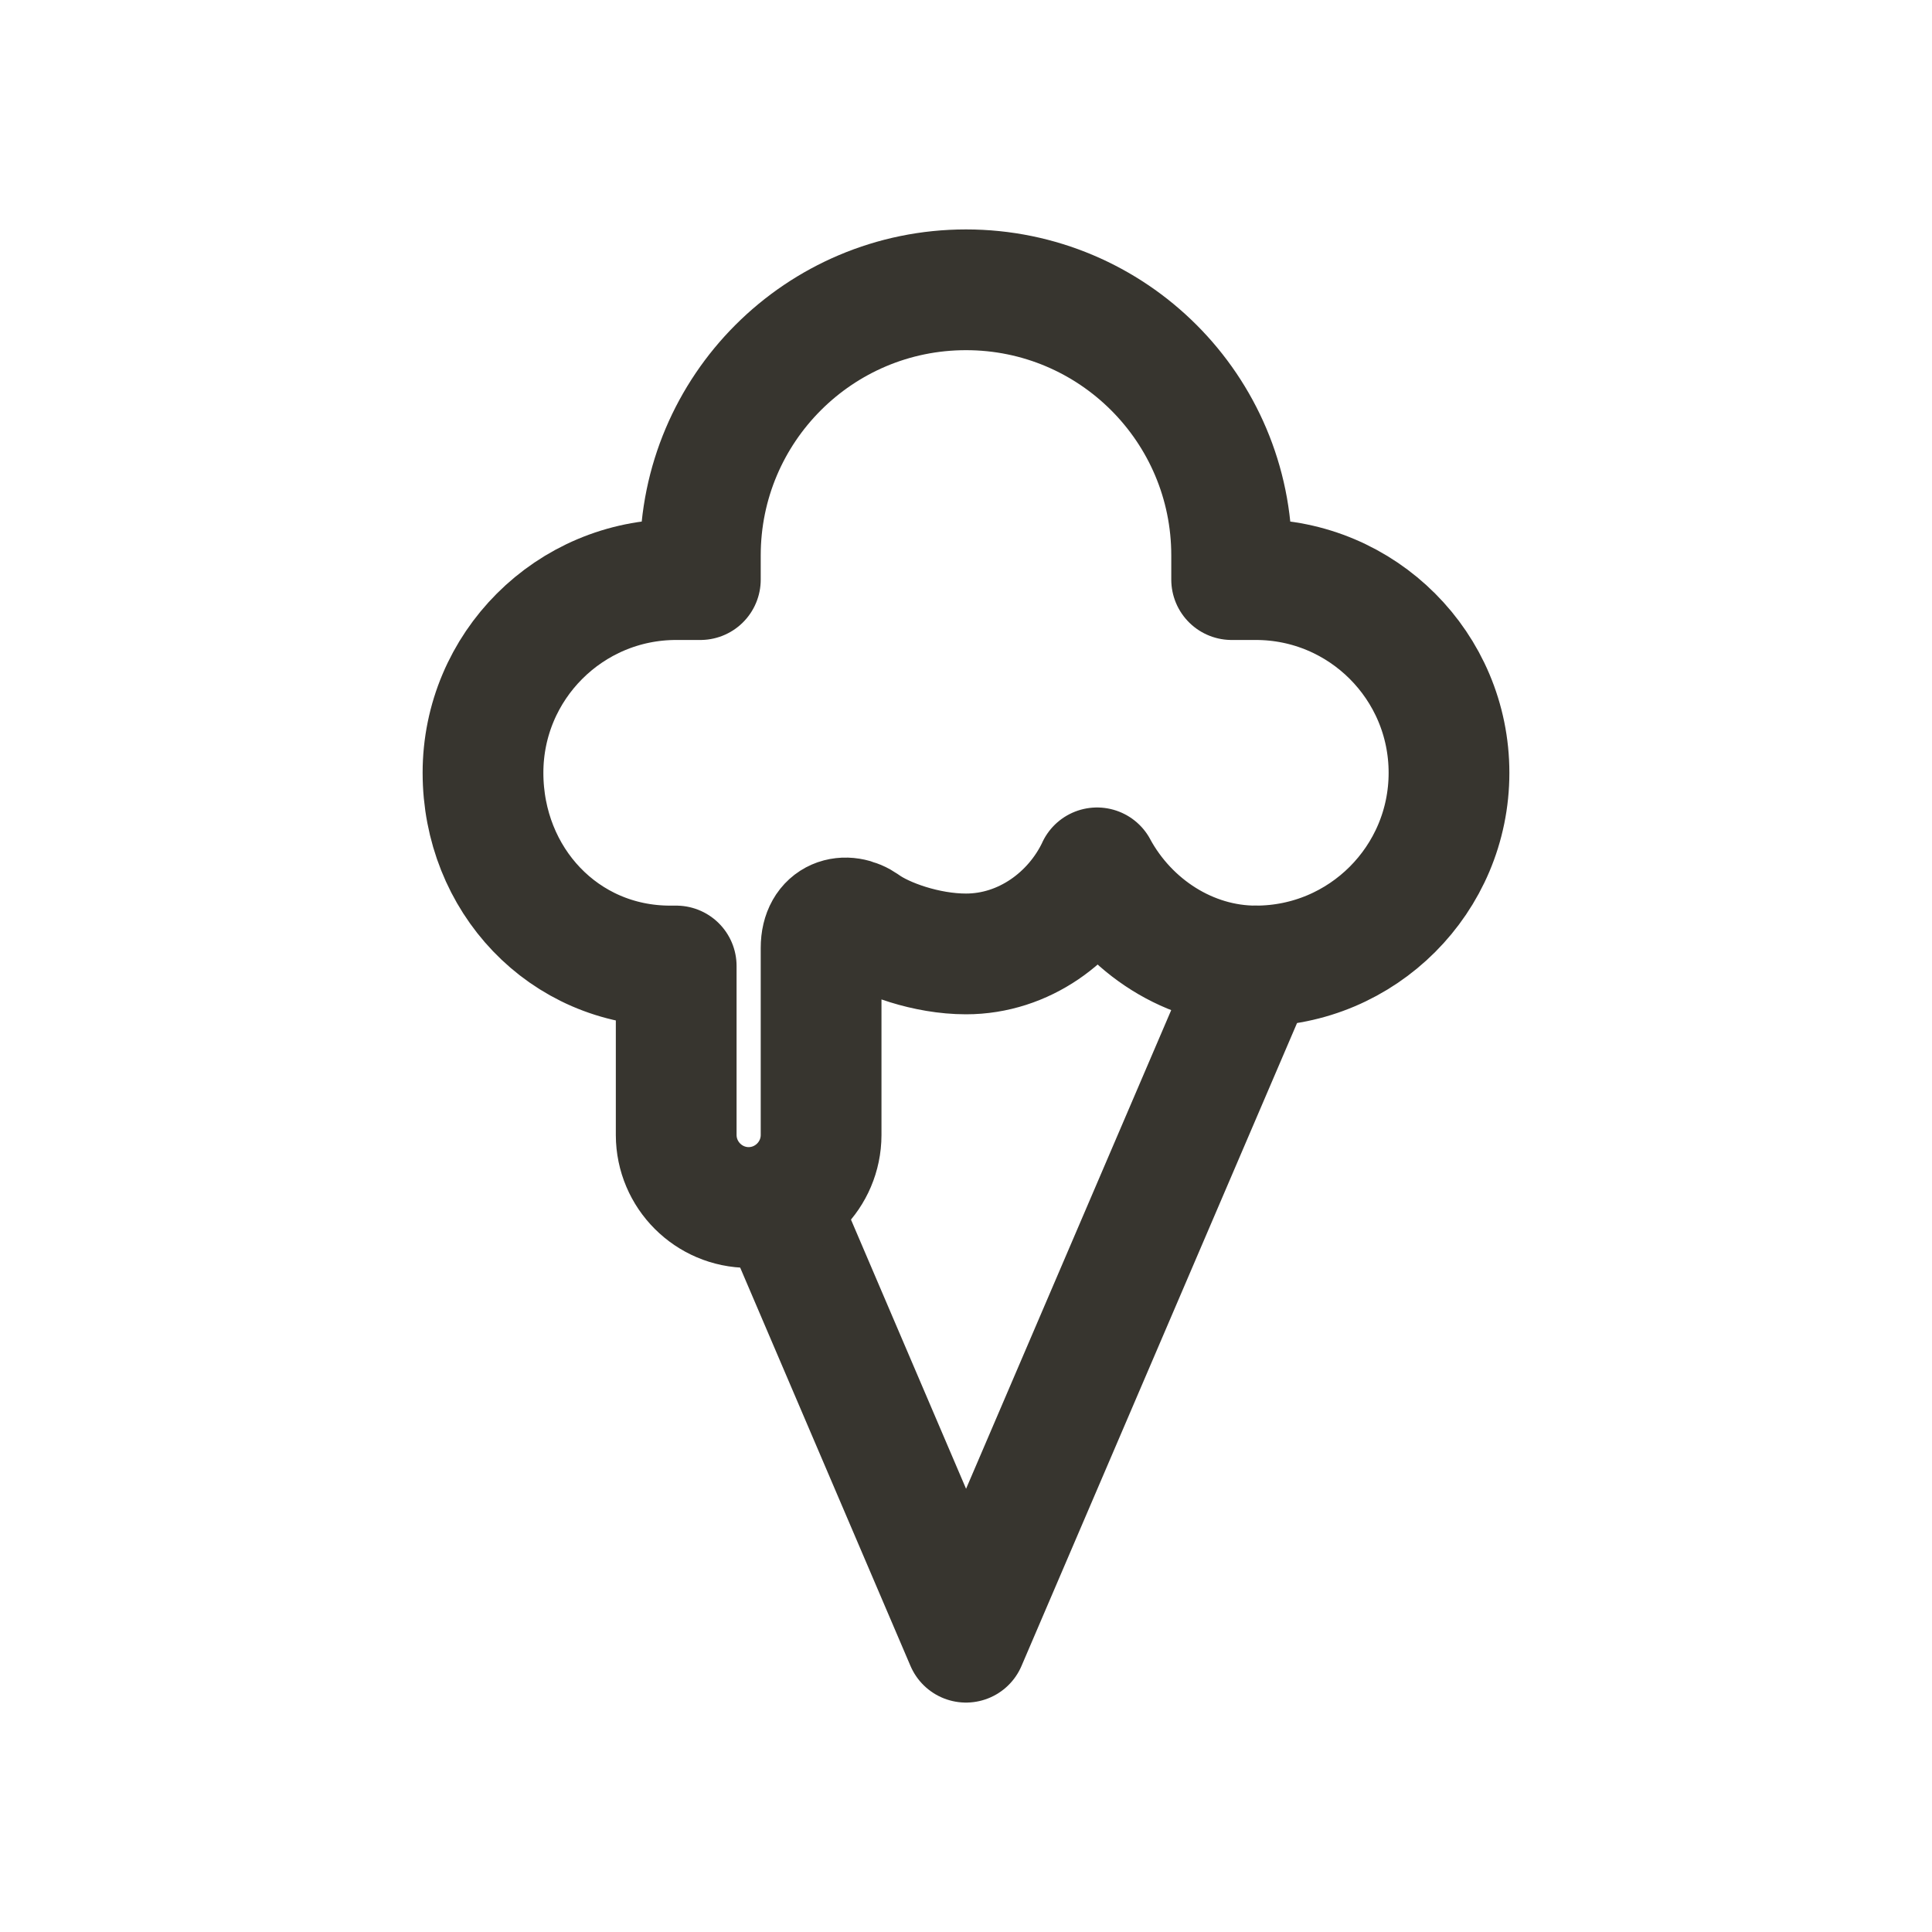 <!-- Generated by IcoMoon.io -->
<svg version="1.1" xmlns="http://www.w3.org/2000/svg" width="40" height="40" viewBox="0 0 40 40">
<title>io-ice-cream-outline</title>
<path fill="none" stroke-linejoin="round" stroke-linecap="round" stroke-miterlimit="4" stroke-width="2.5" stroke="#37352f" d="M26 20l-6 14-3.875-9.063"></path>
<path fill="none" stroke-linejoin="round" stroke-linecap="round" stroke-miterlimit="4" stroke-width="2.5" stroke="#37352f" d="M22.714 17.968c-0.48 1.017-1.515 1.782-2.714 1.782-0.819 0-1.688-0.313-2.102-0.61-0.381-0.273-0.898-0.14-0.898 0.485v3.875c-0.002 0.827-0.673 1.498-1.5 1.5h-0c-0.827-0.002-1.498-0.673-1.5-1.5v-3.5h-0.125c-2.209 0-3.875-1.791-3.875-4s1.791-4 4-4v0h0.5v-0.5c0-3.038 2.462-5.5 5.5-5.5s5.5 2.462 5.5 5.5v0 0.5h0.5c2.209 0 4 1.791 4 4s-1.791 4-4 4v0c-1.361 0-2.625-0.813-3.287-2.032z"></path>
</svg>
